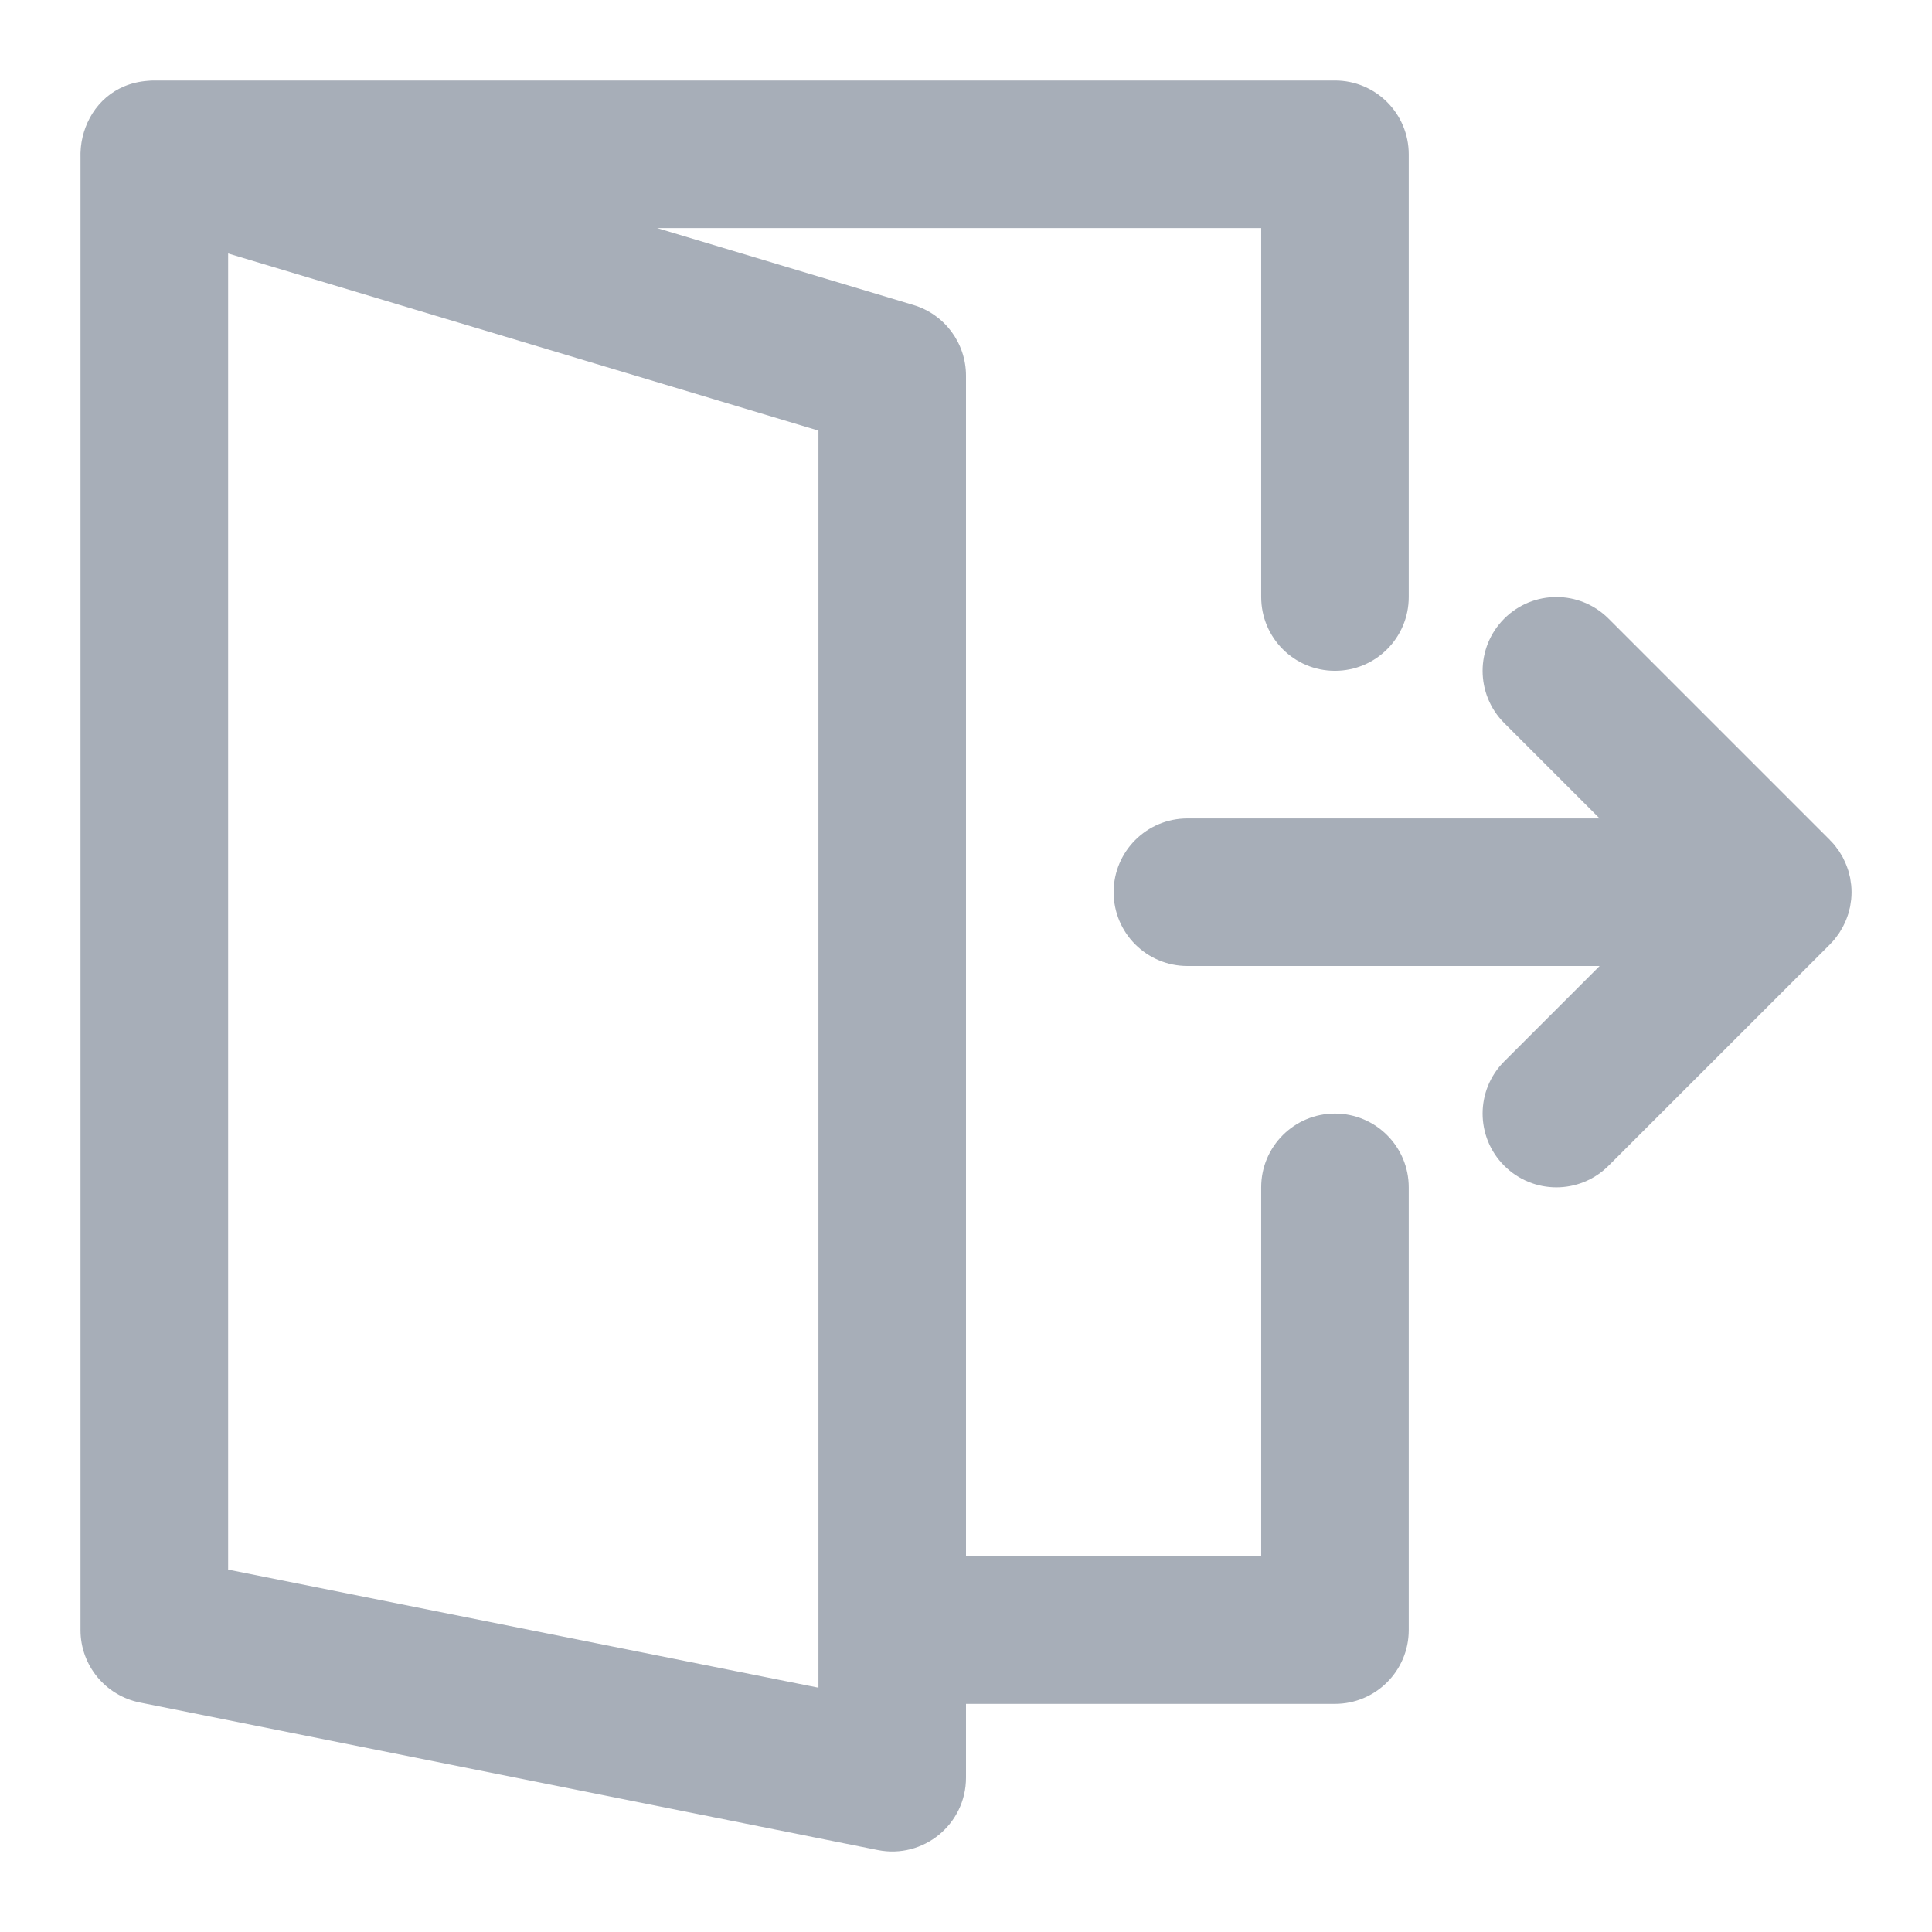 <svg width="24" height="24" viewBox="0 0 24 24" fill="none" xmlns="http://www.w3.org/2000/svg">
<path d="M22.793 11.664C22.801 11.654 22.809 11.643 22.817 11.632C22.827 11.619 22.837 11.606 22.846 11.592C22.855 11.579 22.862 11.566 22.87 11.552C22.878 11.54 22.885 11.528 22.892 11.515C22.899 11.502 22.906 11.488 22.912 11.474C22.918 11.46 22.925 11.448 22.93 11.434C22.936 11.421 22.941 11.407 22.946 11.393C22.951 11.379 22.956 11.364 22.961 11.349C22.965 11.336 22.968 11.322 22.971 11.308C22.975 11.293 22.98 11.278 22.983 11.262C22.986 11.246 22.988 11.23 22.99 11.214C22.992 11.2 22.994 11.187 22.996 11.174C23.002 11.114 23.002 11.053 22.996 10.993C22.994 10.979 22.992 10.966 22.99 10.953C22.988 10.937 22.986 10.92 22.983 10.904C22.98 10.889 22.975 10.874 22.971 10.859C22.968 10.845 22.965 10.831 22.961 10.817C22.956 10.803 22.951 10.788 22.946 10.774C22.941 10.76 22.936 10.746 22.93 10.733C22.925 10.719 22.918 10.706 22.912 10.693C22.906 10.679 22.899 10.665 22.892 10.651C22.885 10.639 22.878 10.627 22.87 10.614C22.862 10.601 22.855 10.588 22.846 10.574C22.837 10.561 22.827 10.548 22.817 10.535C22.809 10.524 22.801 10.513 22.793 10.502C22.774 10.479 22.753 10.457 22.732 10.436C22.732 10.435 22.732 10.435 22.732 10.435L19.982 7.685C19.624 7.327 19.044 7.327 18.686 7.685C18.328 8.043 18.328 8.624 18.686 8.982L19.871 10.167H14.751C14.244 10.167 13.834 10.577 13.834 11.083C13.834 11.59 14.244 12 14.751 12H19.871L18.686 13.185C18.328 13.543 18.328 14.123 18.686 14.481C19.044 14.839 19.624 14.839 19.982 14.481L22.732 11.732C22.732 11.731 22.732 11.731 22.732 11.731C22.753 11.71 22.774 11.688 22.793 11.664Z" fill="#A7AEB8"/>
<path d="M16.583 13.833C16.077 13.833 15.667 14.243 15.667 14.749V19.333H12V4.667V4.667C12 4.262 11.735 3.905 11.347 3.789L8.162 2.833H15.667V7.416C15.667 7.923 16.077 8.333 16.583 8.333C17.09 8.333 17.5 7.923 17.5 7.416V1.917C17.5 1.41 17.09 1 16.583 1H1.917C1.917 1 1.917 1 1.917 1C1.89 1 1.863 1.001 1.836 1.004C1.416 1.035 1.142 1.312 1.042 1.642C1.036 1.663 1.03 1.684 1.025 1.705C1.024 1.707 1.024 1.709 1.024 1.712C1.019 1.734 1.014 1.756 1.011 1.778C1.011 1.781 1.01 1.784 1.01 1.788C1.007 1.808 1.004 1.829 1.003 1.85C1 1.884 0.999 1.918 1 1.952V20.25C1 20.687 1.309 21.063 1.737 21.149L10.904 22.982C11.471 23.095 12 22.662 12 22.083V21.166H16.583C17.089 21.166 17.5 20.756 17.5 20.249V14.75C17.5 14.243 17.089 13.833 16.583 13.833ZM10.167 20.965L2.834 19.498V3.149L10.167 5.349V20.249V20.965Z" fill="#A7AEB8"/>
</svg>
